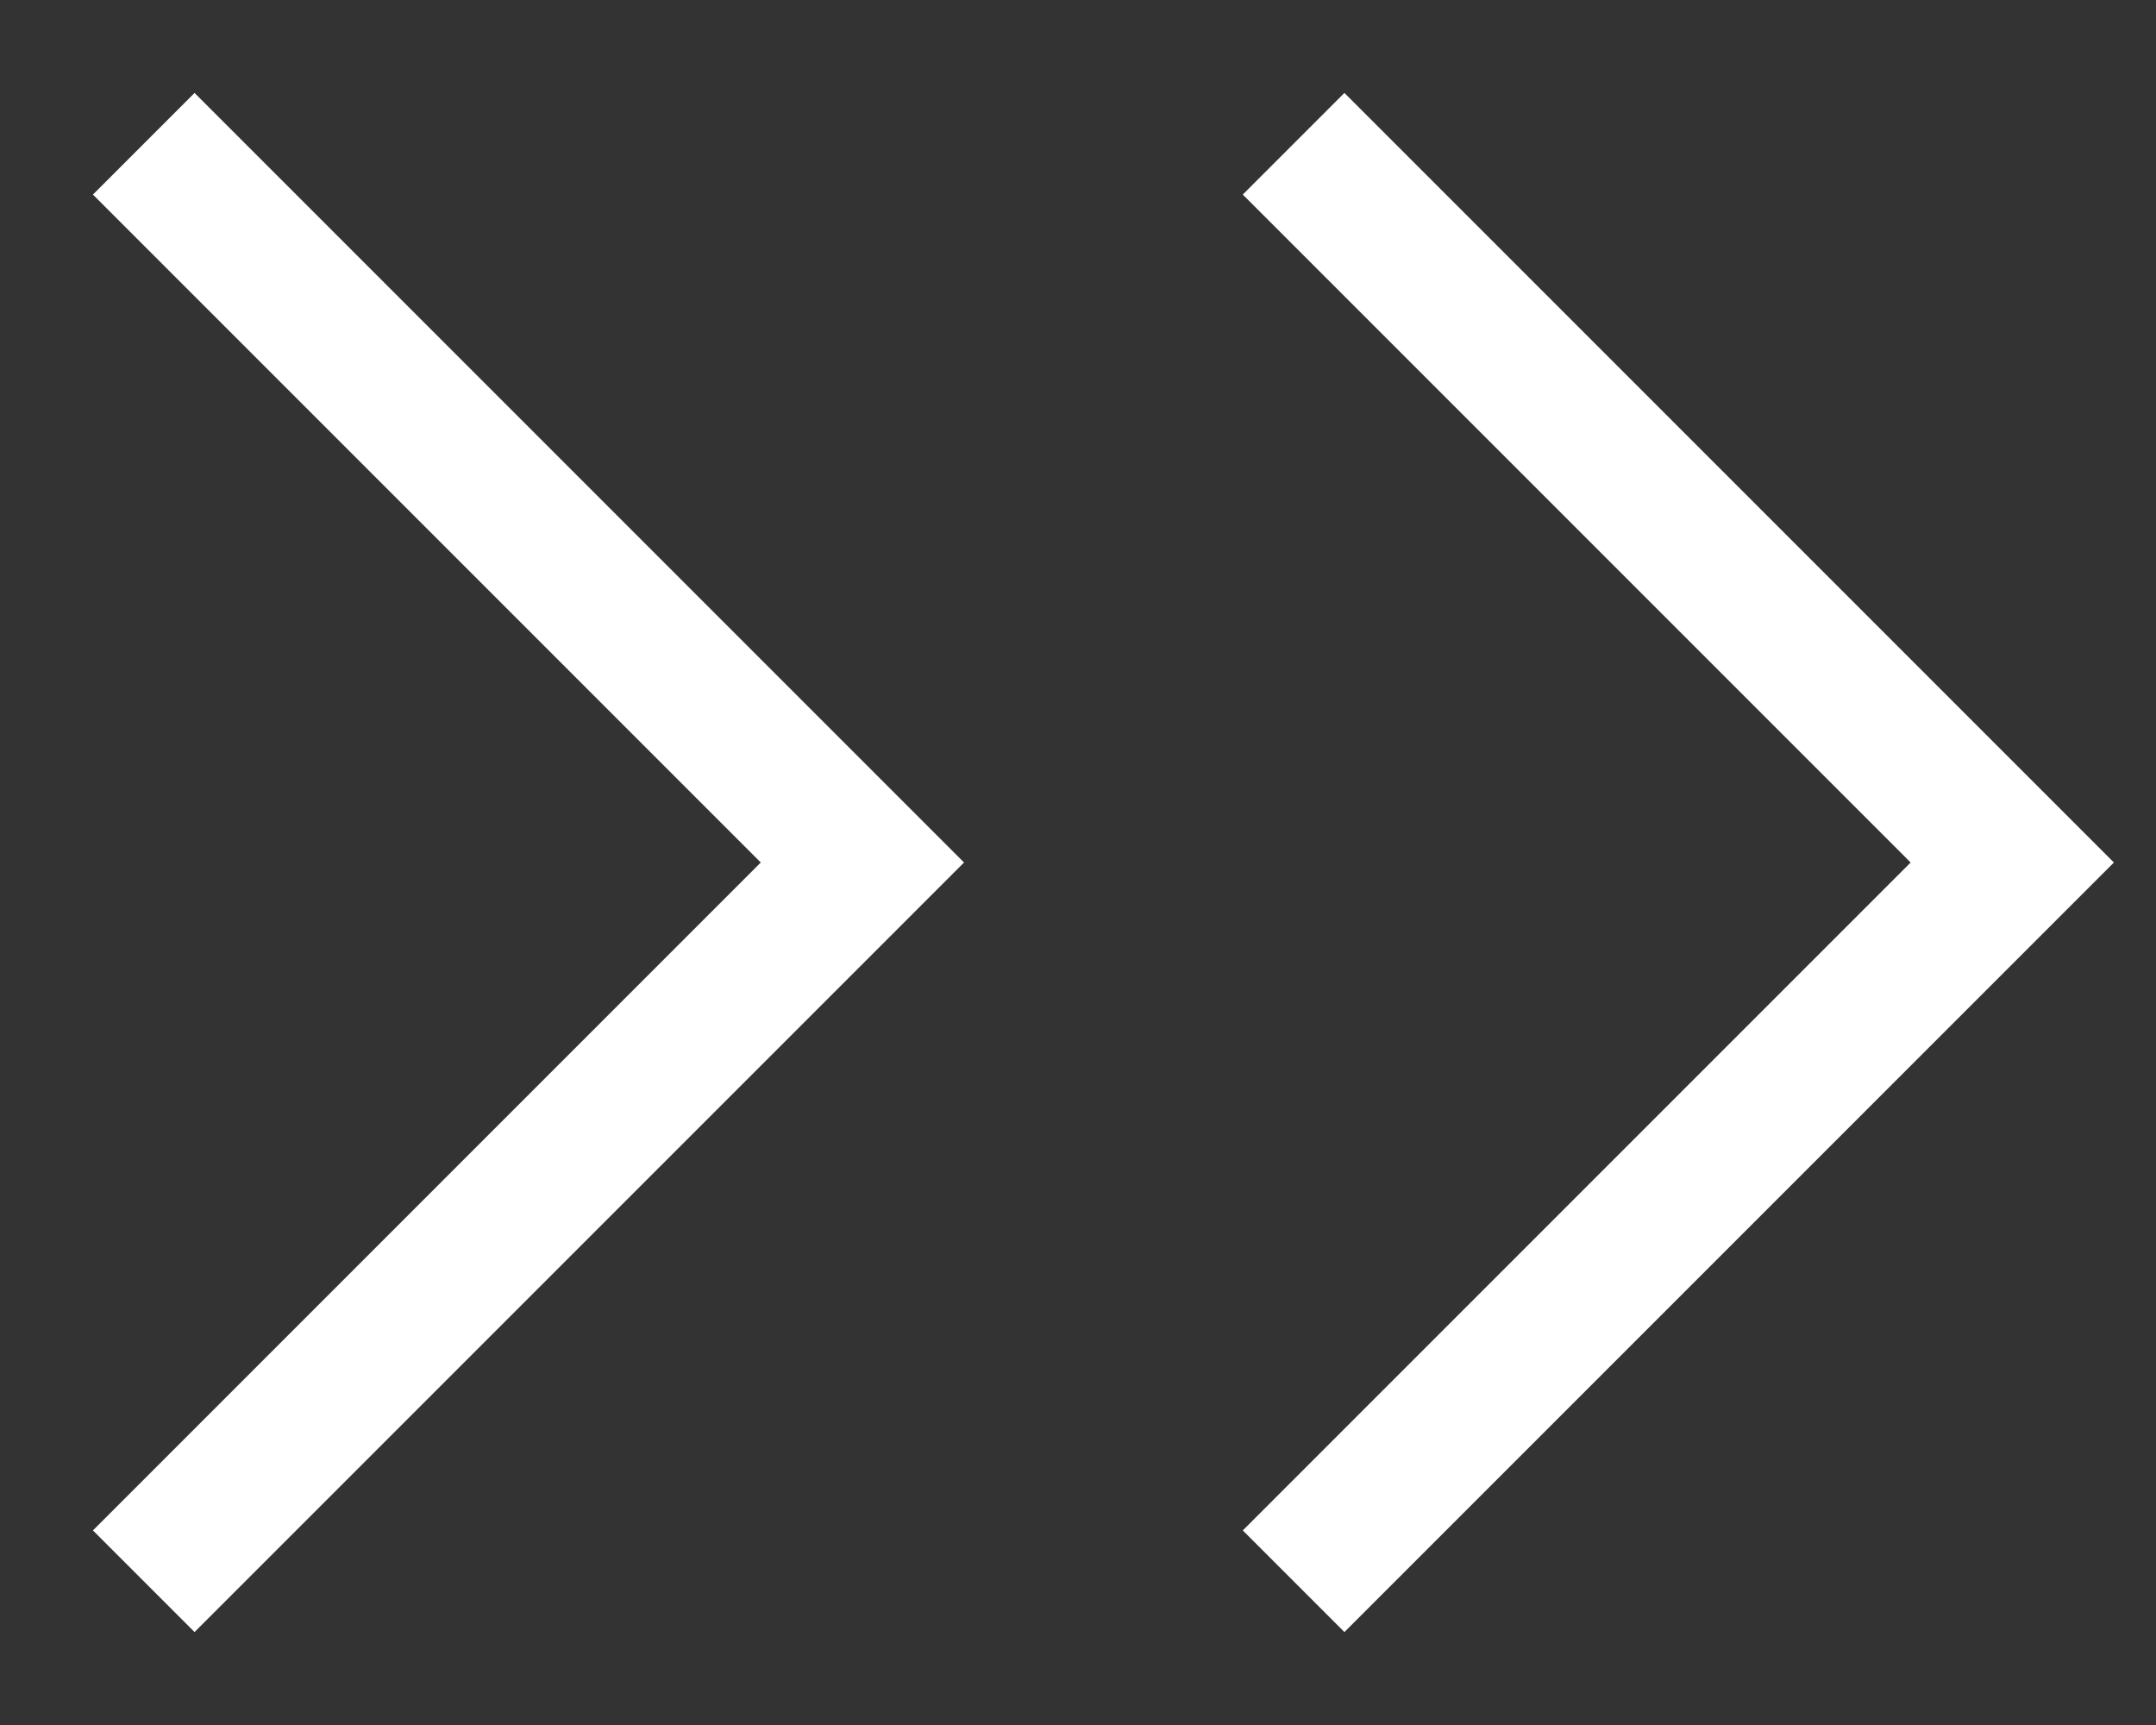 <svg width="15" height="12" viewBox="0 0 15 12" fill="none" xmlns="http://www.w3.org/2000/svg">
<rect x="0" y="0" width="15" height="12" fill="#333333" stroke="none"/>
<path d="M1 1L6 6L1 11" stroke="white"/>
<path d="M9 1L14 6L9 11" stroke="white"/>
</svg>
